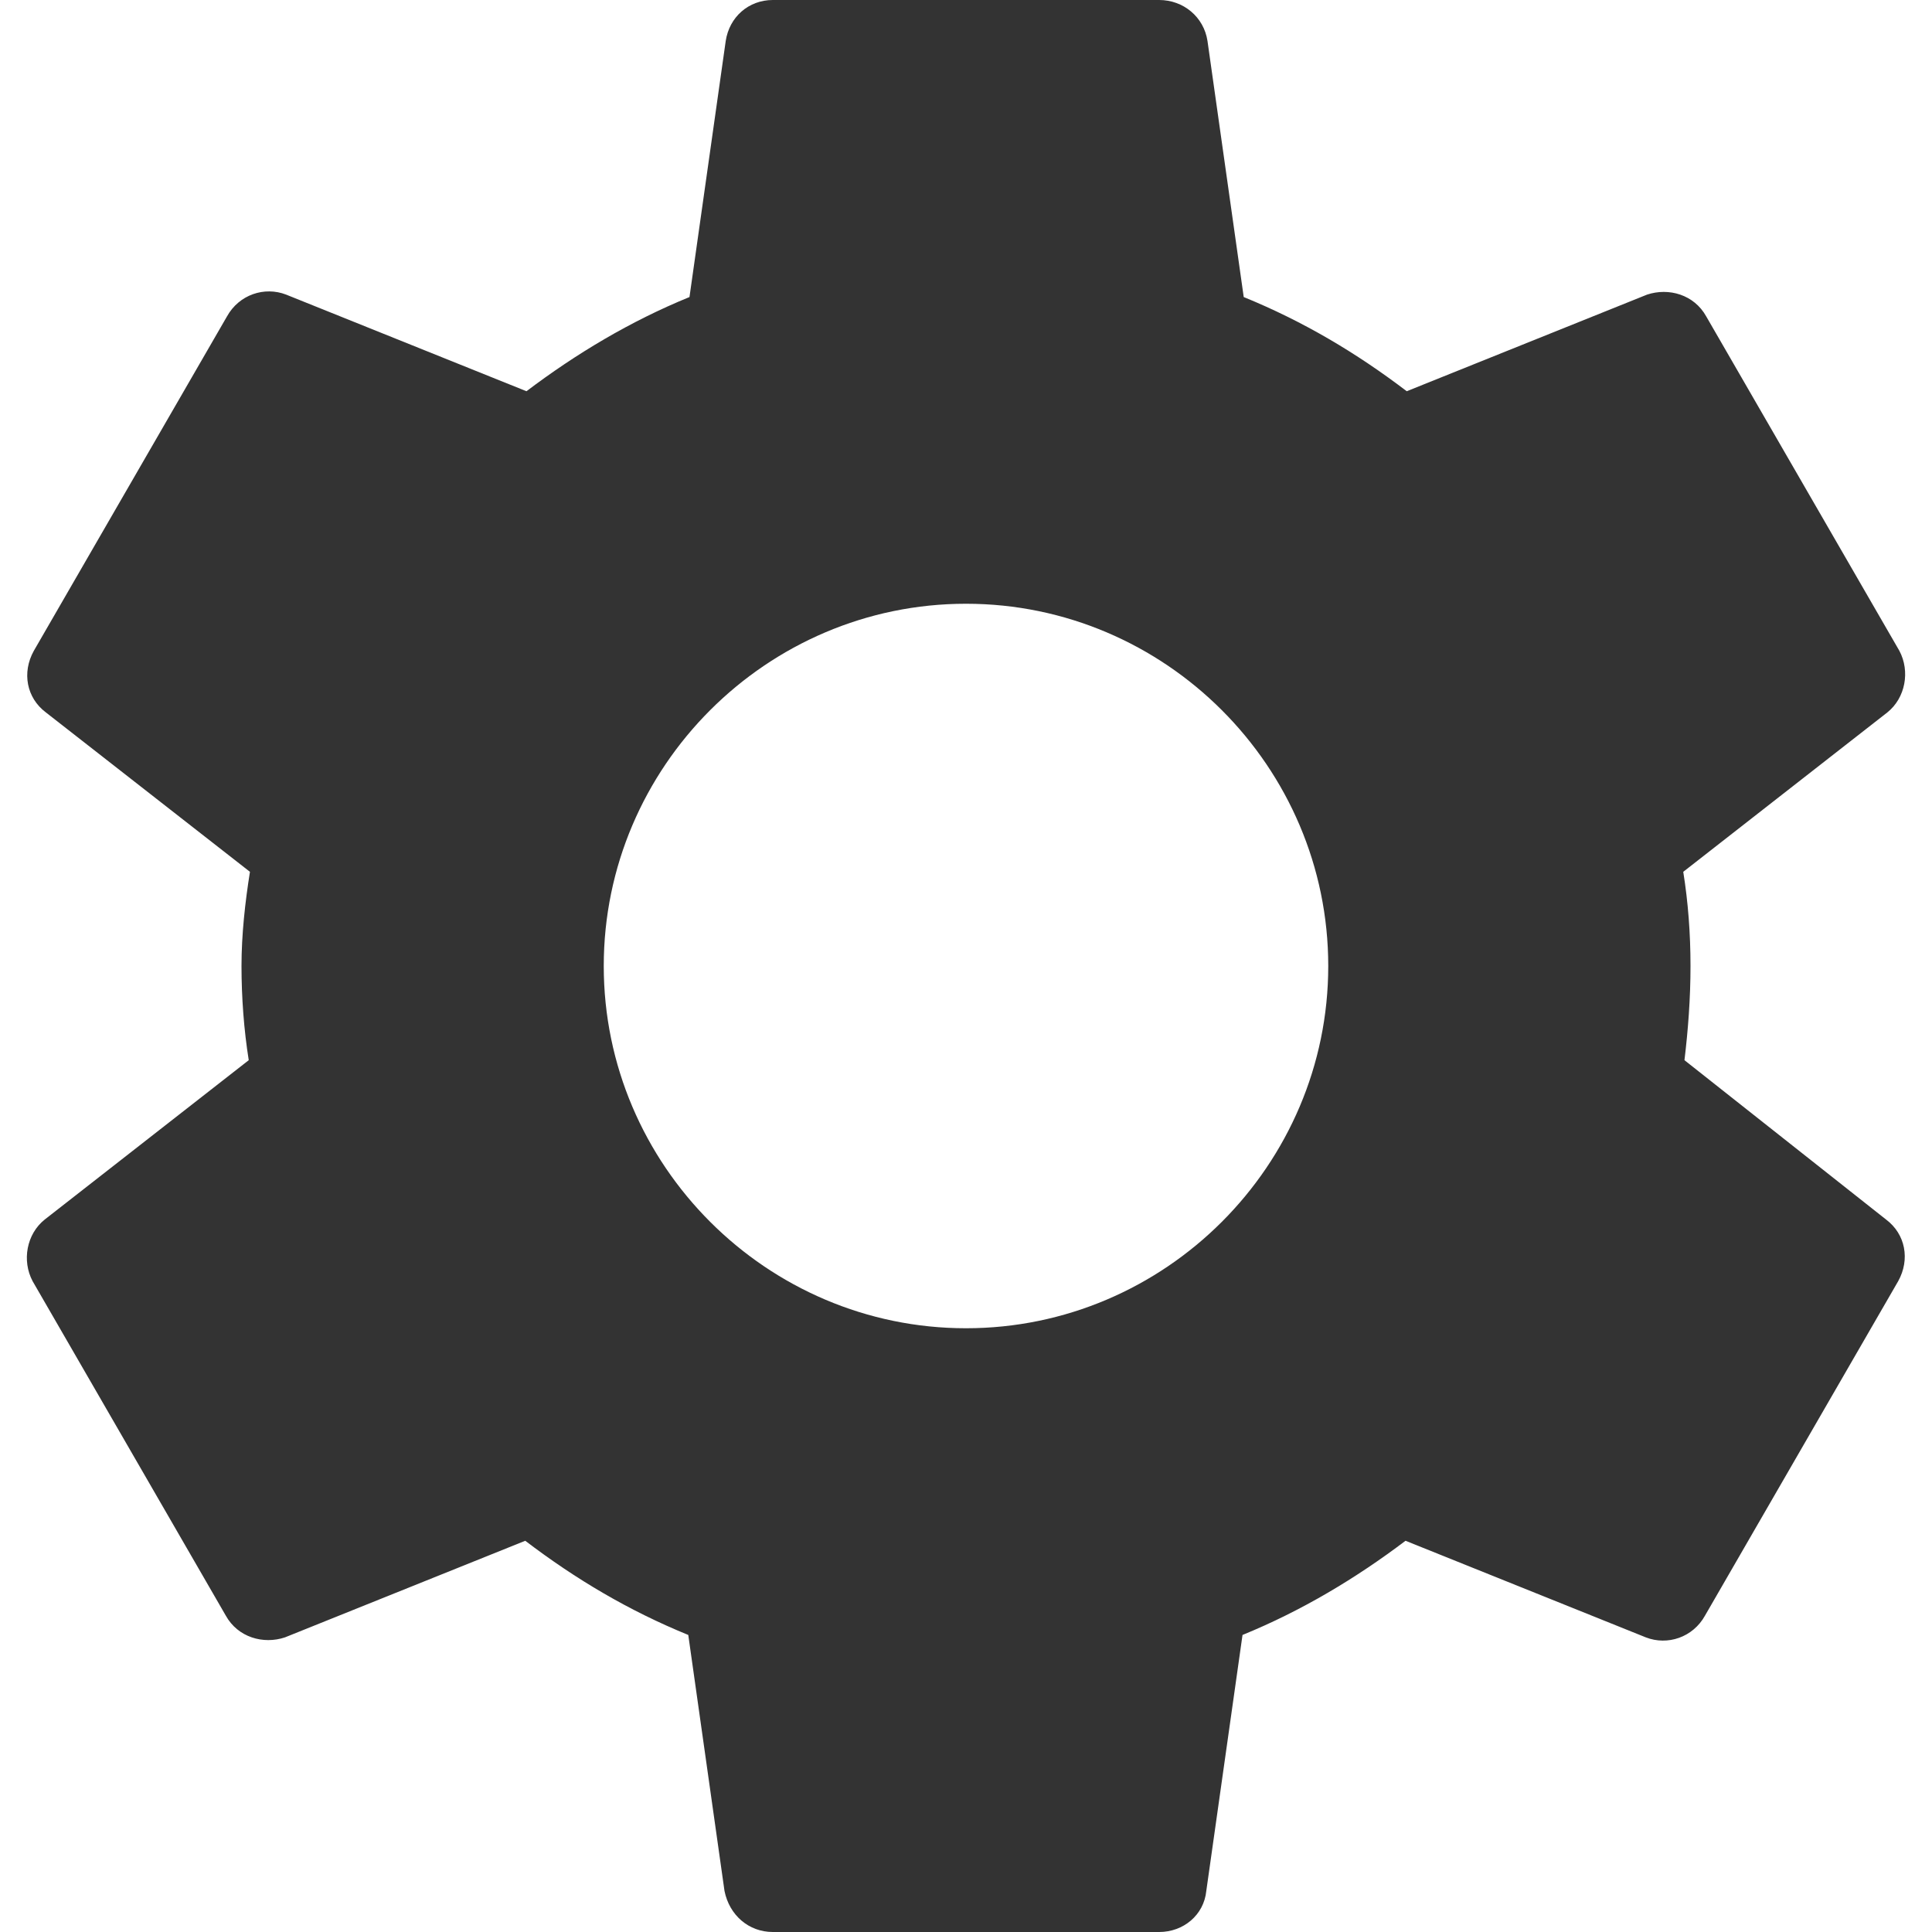 <svg width="32" height="32" viewBox="0 0 32 32" fill="none" xmlns="http://www.w3.org/2000/svg">
<path d="M27.9 17.56C27.96 17.06 28 16.54 28 16C28 15.46 27.96 14.94 27.88 14.44L31.26 11.8C31.56 11.56 31.64 11.12 31.46 10.78L28.26 5.24C28.06 4.88 27.64 4.76 27.28 4.88L23.3 6.48C22.46 5.84 21.58 5.32 20.6 4.92L20 0.68C19.94 0.28 19.6 0 19.2 0H12.8C12.4 0 12.08 0.28 12.02 0.68L11.42 4.92C10.44 5.32 9.54 5.86 8.72 6.48L4.74 4.88C4.38 4.74 3.96 4.88 3.76 5.24L0.56 10.78C0.36 11.14 0.44 11.56 0.76 11.8L4.14 14.44C4.06 14.94 4 15.48 4 16C4 16.52 4.04 17.06 4.12 17.56L0.74 20.2C0.44 20.44 0.36 20.88 0.54 21.22L3.74 26.76C3.94 27.12 4.36 27.24 4.72 27.12L8.7 25.52C9.54 26.16 10.42 26.68 11.4 27.08L12 31.32C12.08 31.72 12.4 32 12.8 32H19.2C19.6 32 19.94 31.72 19.98 31.32L20.58 27.08C21.56 26.68 22.46 26.14 23.28 25.52L27.26 27.12C27.62 27.26 28.04 27.12 28.24 26.76L31.44 21.22C31.64 20.86 31.56 20.44 31.24 20.2L27.9 17.56ZM16 22C12.7 22 10 19.3 10 16C10 12.7 12.7 10 16 10C19.3 10 22 12.7 22 16C22 19.3 19.3 22 16 22Z" fill="#333333"/>
</svg>
